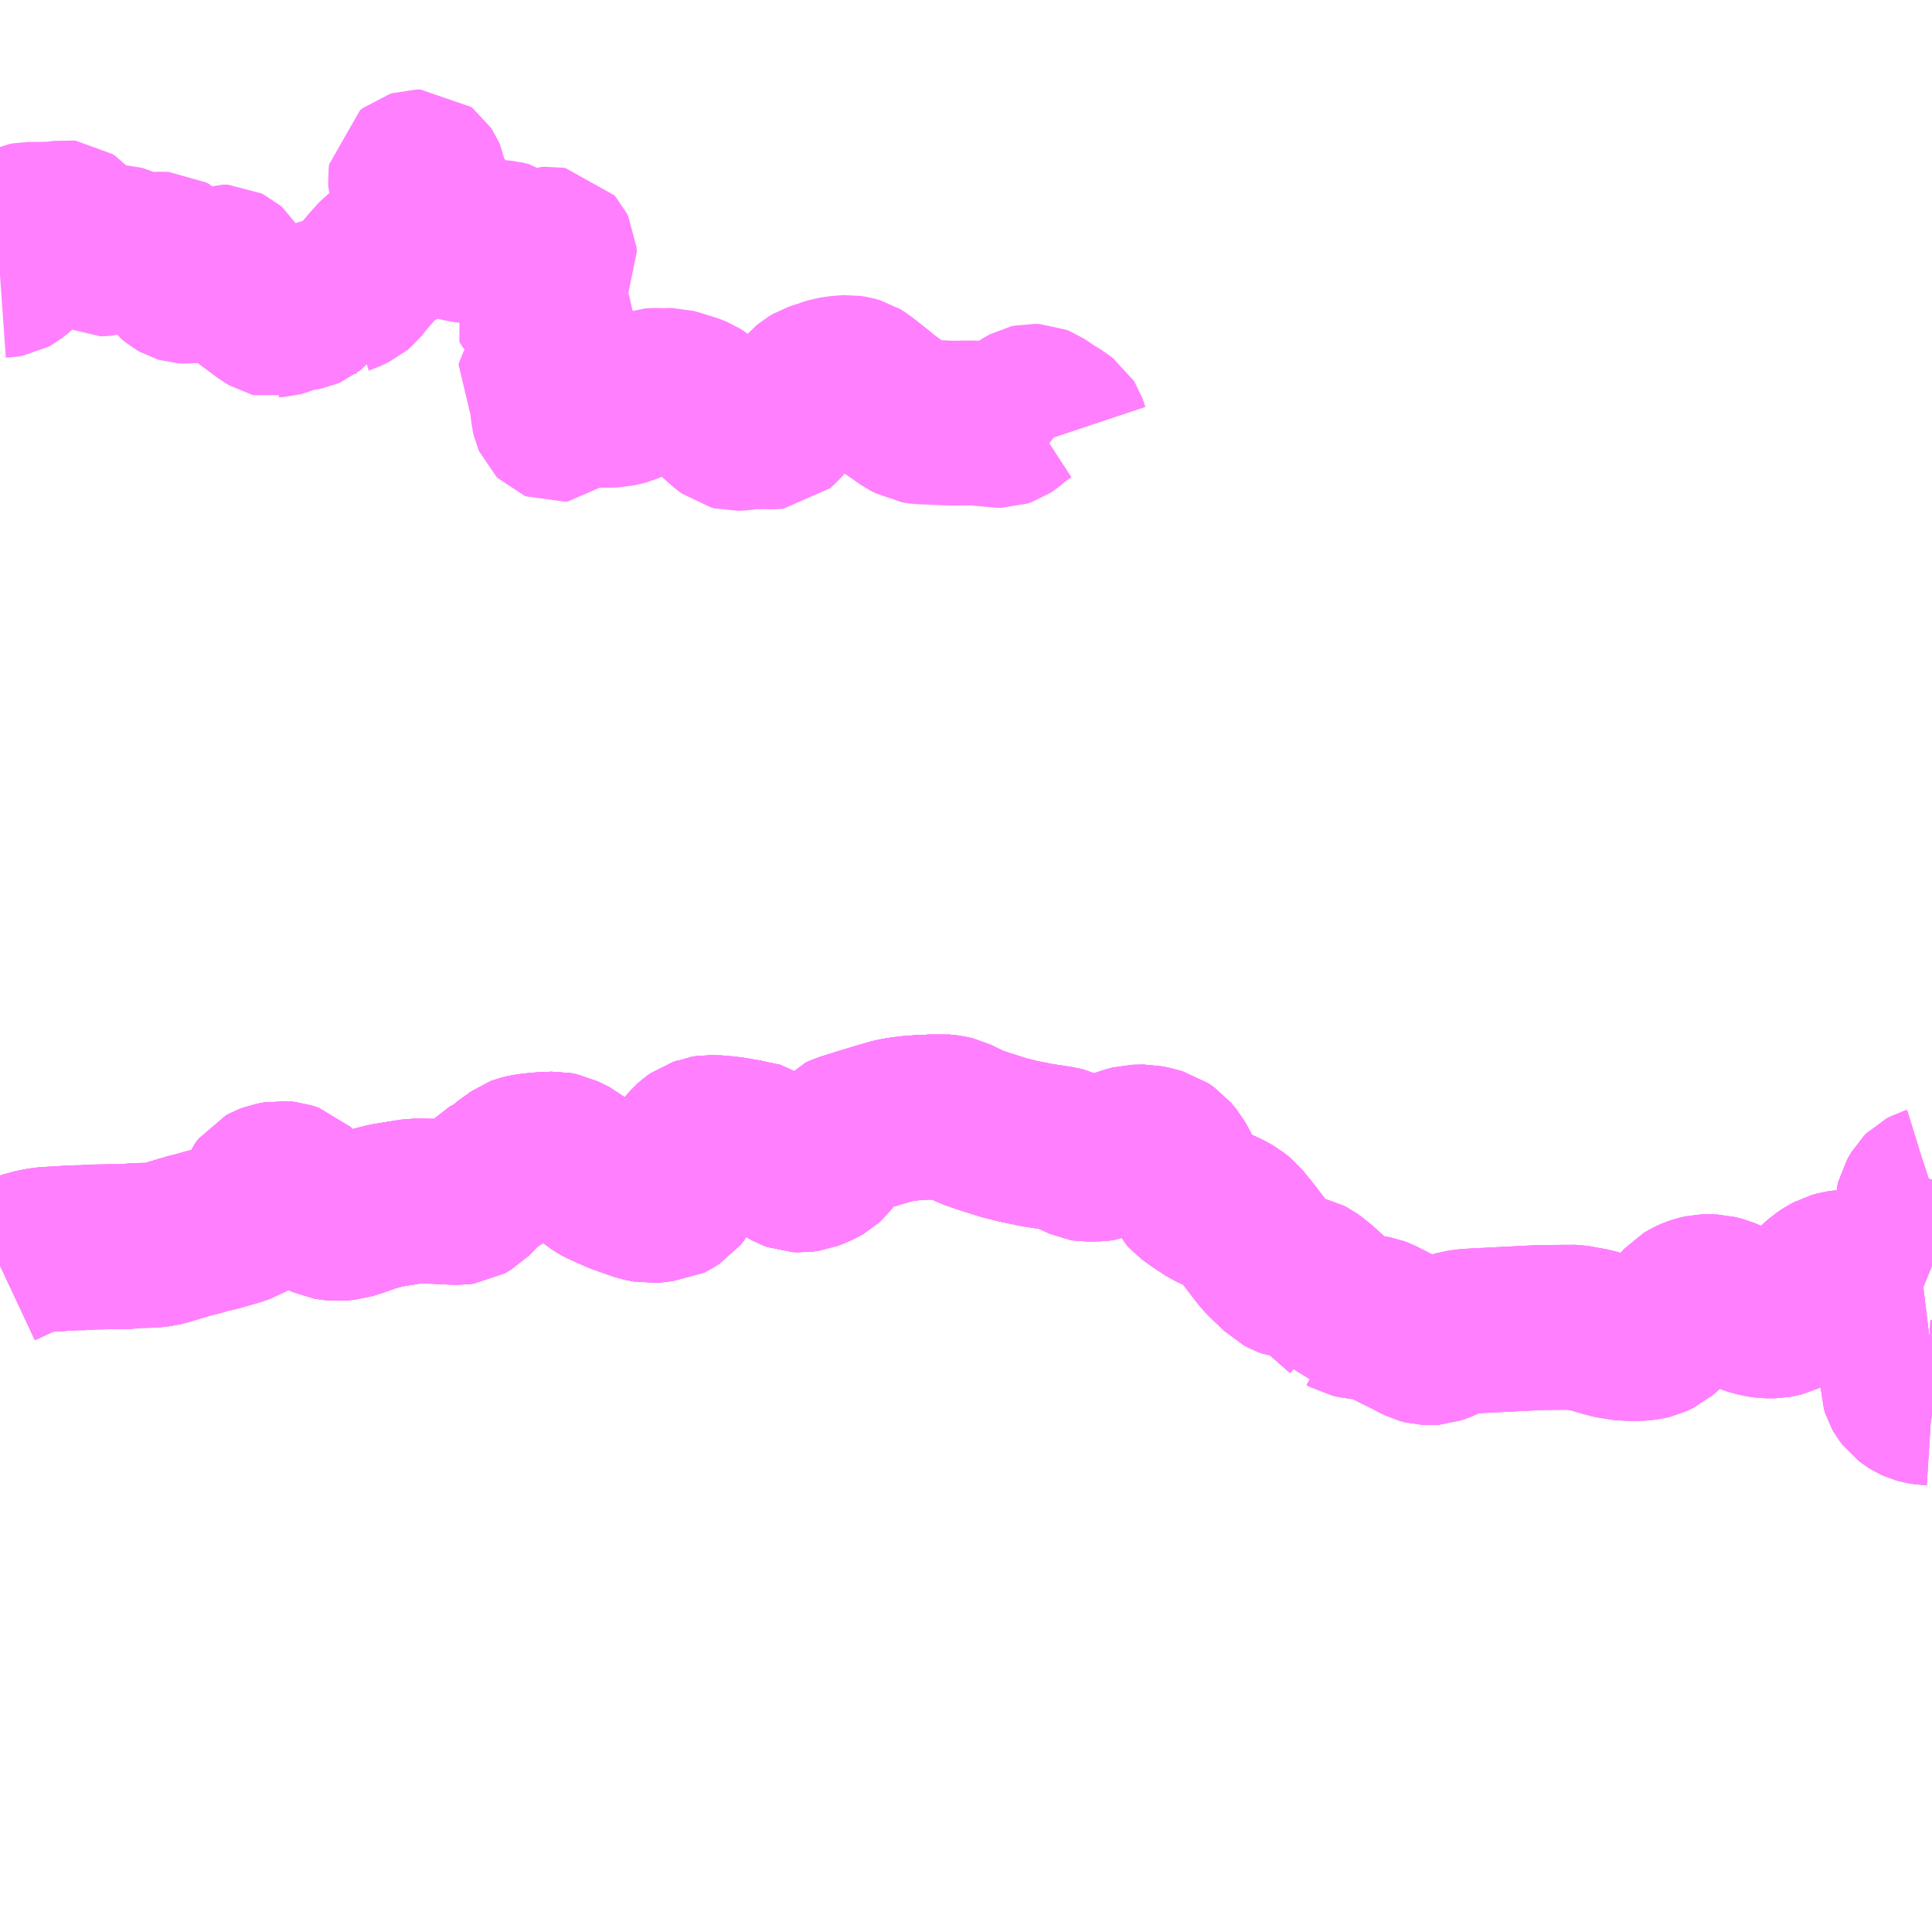 <?xml version="1.0" encoding="UTF-8"?>
<svg  xmlns="http://www.w3.org/2000/svg" xmlns:xlink="http://www.w3.org/1999/xlink" xmlns:go="http://purl.org/svgmap/profile" property="N07_001,N07_002,N07_003,N07_004,N07_005,N07_006,N07_007" viewBox="14124.023 -3972.656 8.789 8.789" go:dataArea="14124.0234375 -3972.65625 8.7890625 8.7890625" >
<globalCoordinateSystem srsName="http://purl.org/crs/84" transform="matrix(100.0,0.0,0.0,-100.0,0.0,0.0)" />
<defs>
 <g id="p0" >
  <circle cx="0.0" cy="0.0" r="3" stroke="green" stroke-width="0.75" vector-effect="non-scaling-stroke" />
 </g>
</defs>
<g fill="none" fill-rule="evenodd" stroke="#FF00FF" stroke-width="0.75" opacity="0.5" vector-effect="non-scaling-stroke" stroke-linejoin="bevel" >
<path content="1,京浜急行バス（株）,ビーム号,1.0,1.0,1.0," xlink:title="1" d="M14132.812,-3966.274L14132.781,-3966.276L14132.763,-3966.279L14132.749,-3966.283L14132.731,-3966.291L14132.72,-3966.298L14132.704,-3966.31L14132.689,-3966.33L14132.685,-3966.337L14132.678,-3966.359L14132.678,-3966.383L14132.685,-3966.404L14132.695,-3966.422L14132.705,-3966.434L14132.719,-3966.444L14132.742,-3966.458L14132.762,-3966.466L14132.779,-3966.47L14132.812,-3966.474M14132.812,-3967.249L14132.809,-3967.248L14132.796,-3967.244L14132.779,-3967.235L14132.769,-3967.225L14132.751,-3967.194L14132.745,-3967.169L14132.746,-3967.155L14132.754,-3967.14L14132.765,-3967.125L14132.79,-3967.103L14132.808,-3967.093L14132.812,-3967.091M14132.812,-3966.898L14132.77,-3966.915L14132.739,-3966.923L14132.724,-3966.927L14132.706,-3966.928L14132.696,-3966.931L14132.666,-3966.932L14132.634,-3966.929L14132.599,-3966.921L14132.577,-3966.912L14132.532,-3966.889L14132.506,-3966.879L14132.485,-3966.874L14132.455,-3966.871L14132.404,-3966.867L14132.386,-3966.864L14132.364,-3966.858L14132.337,-3966.843L14132.317,-3966.83L14132.215,-3966.736L14132.188,-3966.713L14132.16,-3966.691L14132.134,-3966.678L14132.117,-3966.674L14132.097,-3966.67L14132.058,-3966.67L14132.025,-3966.675L14132.01,-3966.679L14131.979,-3966.688L14131.95,-3966.702L14131.886,-3966.735L14131.858,-3966.747L14131.823,-3966.756L14131.793,-3966.757L14131.77,-3966.756L14131.748,-3966.751L14131.731,-3966.745L14131.713,-3966.737L14131.691,-3966.724L14131.673,-3966.704L14131.648,-3966.676L14131.596,-3966.617L14131.576,-3966.599L14131.567,-3966.591L14131.552,-3966.584L14131.535,-3966.576L14131.514,-3966.571L14131.489,-3966.568L14131.45,-3966.567L14131.44,-3966.567L14131.43,-3966.568L14131.41,-3966.569L14131.384,-3966.57L14131.37,-3966.574L14131.352,-3966.578L14131.339,-3966.582L14131.317,-3966.587L14131.288,-3966.597L14131.268,-3966.603L14131.191,-3966.617L14131.163,-3966.619L14131.151,-3966.618L14131.044,-3966.617L14131.033,-3966.617L14130.934,-3966.612L14130.701,-3966.6L14130.686,-3966.598L14130.662,-3966.595L14130.639,-3966.588L14130.623,-3966.581L14130.575,-3966.559L14130.547,-3966.549L14130.531,-3966.548L14130.508,-3966.549L14130.489,-3966.554L14130.469,-3966.564L14130.445,-3966.577L14130.384,-3966.607L14130.296,-3966.652L14130.28,-3966.658L14130.259,-3966.662L14130.24,-3966.663L14130.198,-3966.666L14130.167,-3966.673L14130.153,-3966.681L14130.145,-3966.682L14130.137,-3966.694L14130.115,-3966.713L14130.105,-3966.722L14130.071,-3966.752L14130.059,-3966.762L14130.047,-3966.773L14130.022,-3966.796L14129.988,-3966.823L14129.977,-3966.831L14129.969,-3966.835L14129.957,-3966.838L14129.946,-3966.84L14129.93,-3966.843L14129.904,-3966.849L14129.896,-3966.85L14129.875,-3966.858L14129.856,-3966.868L14129.84,-3966.884L14129.832,-3966.892L14129.804,-3966.918L14129.773,-3966.949L14129.696,-3967.049L14129.689,-3967.057L14129.657,-3967.097L14129.631,-3967.118L14129.6,-3967.135L14129.531,-3967.167L14129.479,-3967.201L14129.438,-3967.231L14129.427,-3967.243L14129.415,-3967.265L14129.398,-3967.296L14129.373,-3967.345L14129.358,-3967.371L14129.334,-3967.4L14129.305,-3967.42L14129.261,-3967.432L14129.234,-3967.438L14129.181,-3967.437L14129.151,-3967.429L14129.106,-3967.413L14129.079,-3967.401L14129.045,-3967.387L14129.018,-3967.384L14128.966,-3967.383L14128.954,-3967.385L14128.921,-3967.4L14128.891,-3967.414L14128.868,-3967.425L14128.842,-3967.431L14128.74,-3967.447L14128.656,-3967.464L14128.592,-3967.48L14128.494,-3967.511L14128.445,-3967.528L14128.394,-3967.552L14128.364,-3967.567L14128.338,-3967.573L14128.308,-3967.576L14128.293,-3967.578L14128.263,-3967.574L14128.219,-3967.573L14128.162,-3967.569L14128.124,-3967.564L14128.095,-3967.559L14128.078,-3967.555L14128.023,-3967.539L14127.984,-3967.527L14127.947,-3967.516L14127.916,-3967.506L14127.864,-3967.49L14127.842,-3967.48L14127.826,-3967.461L14127.812,-3967.434L14127.804,-3967.418L14127.792,-3967.398L14127.779,-3967.381L14127.766,-3967.369L14127.75,-3967.36L14127.723,-3967.348L14127.698,-3967.338L14127.669,-3967.334L14127.644,-3967.335L14127.625,-3967.342L14127.607,-3967.352L14127.587,-3967.368L14127.551,-3967.398L14127.521,-3967.427L14127.497,-3967.445L14127.437,-3967.457L14127.417,-3967.462L14127.388,-3967.467L14127.346,-3967.474L14127.291,-3967.48L14127.247,-3967.481L14127.229,-3967.478L14127.222,-3967.475L14127.2,-3967.468L14127.186,-3967.458L14127.171,-3967.445L14127.153,-3967.425L14127.142,-3967.412L14127.135,-3967.394L14127.133,-3967.378L14127.131,-3967.361L14127.13,-3967.334L14127.13,-3967.299L14127.127,-3967.273L14127.116,-3967.249L14127.097,-3967.225L14127.068,-3967.207L14127.058,-3967.202L14127.042,-3967.201L14127.001,-3967.196L14126.991,-3967.195L14126.979,-3967.194L14126.939,-3967.202L14126.901,-3967.215L14126.845,-3967.235L14126.804,-3967.253L14126.76,-3967.273L14126.751,-3967.278L14126.734,-3967.29L14126.69,-3967.324L14126.667,-3967.342L14126.63,-3967.374L14126.599,-3967.389L14126.575,-3967.401L14126.549,-3967.406L14126.483,-3967.403L14126.433,-3967.398L14126.408,-3967.393L14126.393,-3967.389L14126.385,-3967.386L14126.331,-3967.347L14126.292,-3967.313L14126.231,-3967.284L14126.204,-3967.251L14126.188,-3967.234L14126.16,-3967.205L14126.132,-3967.189L14126.108,-3967.186L14126.057,-3967.188L14126.001,-3967.191L14125.948,-3967.192L14125.906,-3967.192L14125.849,-3967.183L14125.776,-3967.171L14125.712,-3967.154L14125.65,-3967.132L14125.602,-3967.117L14125.558,-3967.113L14125.536,-3967.115L14125.512,-3967.119L14125.473,-3967.137L14125.454,-3967.155L14125.439,-3967.175L14125.422,-3967.197L14125.4,-3967.218L14125.357,-3967.26L14125.326,-3967.27L14125.297,-3967.273L14125.261,-3967.266L14125.243,-3967.259L14125.226,-3967.25L14125.211,-3967.23L14125.188,-3967.175L14125.164,-3967.13L14125.144,-3967.111L14125.129,-3967.102L14125.094,-3967.09L14125.056,-3967.079L14125.007,-3967.065L14124.965,-3967.056L14124.925,-3967.044L14124.884,-3967.034L14124.837,-3967.02L14124.814,-3967.013L14124.784,-3967.004L14124.754,-3966.996L14124.712,-3966.991L14124.647,-3966.99L14124.592,-3966.985L14124.506,-3966.984L14124.44,-3966.983L14124.404,-3966.98L14124.377,-3966.98L14124.351,-3966.979L14124.234,-3966.972L14124.216,-3966.97L14124.184,-3966.964L14124.128,-3966.949L14124.117,-3966.943L14124.023,-3966.899"/>
<path content="1,岩手県交通（株）,416,1.0,1.0,1.0," xlink:title="1" d="M14130.145,-3966.682L14130.137,-3966.694L14130.115,-3966.713L14130.105,-3966.722L14130.071,-3966.752L14130.059,-3966.762L14130.047,-3966.773L14130.022,-3966.796L14129.988,-3966.823L14129.977,-3966.831L14129.969,-3966.835L14129.957,-3966.838L14129.946,-3966.84L14129.93,-3966.843L14129.904,-3966.849L14129.896,-3966.85L14129.875,-3966.858L14129.856,-3966.868L14129.84,-3966.884L14129.832,-3966.892L14129.804,-3966.918L14129.773,-3966.949L14129.696,-3967.049L14129.689,-3967.057L14129.657,-3967.097L14129.631,-3967.118L14129.6,-3967.135L14129.531,-3967.167L14129.479,-3967.201L14129.438,-3967.231L14129.427,-3967.243L14129.415,-3967.265L14129.398,-3967.296L14129.373,-3967.345L14129.358,-3967.371L14129.334,-3967.4L14129.305,-3967.42L14129.261,-3967.432L14129.234,-3967.438L14129.181,-3967.437L14129.151,-3967.429L14129.106,-3967.413L14129.079,-3967.401L14129.045,-3967.387L14129.018,-3967.384L14128.966,-3967.383L14128.954,-3967.385L14128.921,-3967.4L14128.891,-3967.414L14128.868,-3967.425L14128.842,-3967.431L14128.74,-3967.447L14128.656,-3967.464L14128.592,-3967.48L14128.494,-3967.511L14128.445,-3967.528L14128.394,-3967.552L14128.364,-3967.567L14128.338,-3967.573L14128.308,-3967.576L14128.293,-3967.578L14128.263,-3967.574L14128.219,-3967.573L14128.162,-3967.569L14128.124,-3967.564L14128.095,-3967.559L14128.078,-3967.555L14128.023,-3967.539L14127.984,-3967.527L14127.947,-3967.516L14127.916,-3967.506L14127.864,-3967.49L14127.842,-3967.48L14127.826,-3967.461L14127.812,-3967.434L14127.804,-3967.418L14127.792,-3967.398L14127.779,-3967.381L14127.766,-3967.369L14127.75,-3967.36L14127.723,-3967.348L14127.698,-3967.338L14127.669,-3967.334L14127.644,-3967.335L14127.625,-3967.342L14127.607,-3967.352L14127.587,-3967.368L14127.551,-3967.398L14127.521,-3967.427L14127.497,-3967.445L14127.437,-3967.457L14127.417,-3967.462L14127.388,-3967.467L14127.346,-3967.474L14127.291,-3967.48L14127.247,-3967.481L14127.229,-3967.478L14127.222,-3967.475L14127.2,-3967.468L14127.186,-3967.458L14127.171,-3967.445L14127.153,-3967.425L14127.142,-3967.412L14127.135,-3967.394L14127.133,-3967.378L14127.131,-3967.361L14127.13,-3967.334L14127.13,-3967.299L14127.127,-3967.273L14127.116,-3967.249L14127.097,-3967.225L14127.068,-3967.207L14127.058,-3967.202L14127.042,-3967.201L14127.001,-3967.196L14126.991,-3967.195L14126.979,-3967.194L14126.939,-3967.202L14126.901,-3967.215L14126.845,-3967.235L14126.804,-3967.253L14126.76,-3967.273L14126.751,-3967.278L14126.734,-3967.29L14126.69,-3967.324L14126.667,-3967.342L14126.63,-3967.374L14126.599,-3967.389L14126.575,-3967.401L14126.549,-3967.406L14126.483,-3967.403L14126.433,-3967.398L14126.408,-3967.393L14126.393,-3967.389L14126.385,-3967.386L14126.331,-3967.347L14126.292,-3967.313L14126.231,-3967.284L14126.204,-3967.251L14126.188,-3967.234L14126.16,-3967.205L14126.132,-3967.189L14126.108,-3967.186L14126.057,-3967.188L14126.001,-3967.191L14125.948,-3967.192L14125.906,-3967.192L14125.849,-3967.183L14125.776,-3967.171L14125.712,-3967.154L14125.65,-3967.132L14125.602,-3967.117L14125.558,-3967.113L14125.536,-3967.115L14125.512,-3967.119L14125.473,-3967.137L14125.454,-3967.155L14125.439,-3967.175L14125.422,-3967.197L14125.4,-3967.218L14125.357,-3967.26L14125.326,-3967.27L14125.297,-3967.273L14125.261,-3967.266L14125.243,-3967.259L14125.226,-3967.25L14125.211,-3967.23L14125.188,-3967.175L14125.164,-3967.13L14125.144,-3967.111L14125.129,-3967.102L14125.094,-3967.09L14125.056,-3967.079L14125.007,-3967.065L14124.965,-3967.056L14124.925,-3967.044L14124.884,-3967.034L14124.837,-3967.02L14124.814,-3967.013L14124.784,-3967.004L14124.754,-3966.996L14124.712,-3966.991L14124.647,-3966.99L14124.592,-3966.985L14124.506,-3966.984L14124.44,-3966.983L14124.404,-3966.98L14124.377,-3966.98L14124.351,-3966.979L14124.234,-3966.972L14124.216,-3966.97L14124.184,-3966.964L14124.128,-3966.949L14124.117,-3966.943L14124.023,-3966.899"/>
<path content="1,岩手県交通（株）,717,2.0,2.0,2.0," xlink:title="1" d="M14124.023,-3971.403L14124.051,-3971.405L14124.063,-3971.407L14124.072,-3971.412L14124.101,-3971.434L14124.117,-3971.45L14124.122,-3971.458L14124.122,-3971.48L14124.112,-3971.523L14124.115,-3971.555L14124.114,-3971.572L14124.107,-3971.594L14124.103,-3971.609L14124.109,-3971.62L14124.12,-3971.626L14124.133,-3971.632L14124.15,-3971.635L14124.157,-3971.635L14124.249,-3971.636L14124.284,-3971.639L14124.318,-3971.644L14124.327,-3971.643L14124.339,-3971.635L14124.365,-3971.606L14124.381,-3971.592L14124.4,-3971.579L14124.423,-3971.569L14124.426,-3971.567L14124.438,-3971.544L14124.446,-3971.529L14124.453,-3971.52L14124.47,-3971.506L14124.48,-3971.501L14124.485,-3971.501L14124.495,-3971.502L14124.52,-3971.511L14124.542,-3971.52L14124.563,-3971.529L14124.562,-3971.53L14124.576,-3971.529L14124.584,-3971.527L14124.647,-3971.497L14124.687,-3971.497L14124.75,-3971.5L14124.778,-3971.499L14124.794,-3971.49L14124.8,-3971.482L14124.803,-3971.469L14124.805,-3971.461L14124.806,-3971.425L14124.808,-3971.414L14124.816,-3971.401L14124.829,-3971.39L14124.845,-3971.381L14124.855,-3971.378L14124.882,-3971.376L14124.904,-3971.379L14124.914,-3971.386L14124.929,-3971.389L14124.952,-3971.405L14124.998,-3971.431L14125.012,-3971.438L14125.023,-3971.442L14125.044,-3971.441L14125.056,-3971.435L14125.063,-3971.429L14125.074,-3971.41L14125.078,-3971.396L14125.085,-3971.368L14125.09,-3971.356L14125.097,-3971.345L14125.117,-3971.327L14125.235,-3971.239L14125.26,-3971.224L14125.268,-3971.222L14125.272,-3971.223L14125.291,-3971.224L14125.302,-3971.227L14125.347,-3971.245L14125.361,-3971.249L14125.392,-3971.252L14125.411,-3971.256L14125.425,-3971.262L14125.435,-3971.27L14125.447,-3971.285L14125.476,-3971.33L14125.485,-3971.34L14125.535,-3971.328L14125.554,-3971.324L14125.578,-3971.325L14125.584,-3971.326L14125.582,-3971.326L14125.594,-3971.33L14125.632,-3971.348L14125.646,-3971.36L14125.679,-3971.4L14125.721,-3971.449L14125.731,-3971.462L14125.758,-3971.487L14125.782,-3971.506L14125.784,-3971.506L14125.792,-3971.512L14125.814,-3971.526L14125.838,-3971.537L14125.862,-3971.549L14125.872,-3971.556L14125.882,-3971.565L14125.892,-3971.586L14125.952,-3971.704L14125.955,-3971.716L14125.955,-3971.721L14125.952,-3971.73L14125.943,-3971.744L14125.931,-3971.758L14125.913,-3971.779L14125.909,-3971.788L14125.897,-3971.808L14125.891,-3971.828L14125.89,-3971.844L14125.892,-3971.859L14125.906,-3971.87L14125.919,-3971.874L14125.935,-3971.874L14125.944,-3971.867L14125.95,-3971.858L14125.953,-3971.851L14125.957,-3971.829L14125.959,-3971.802L14125.963,-3971.779L14125.966,-3971.767L14125.974,-3971.755L14125.998,-3971.741L14126.027,-3971.718L14126.046,-3971.702L14126.048,-3971.689L14126.048,-3971.681L14126.041,-3971.667L14126.033,-3971.65L14126.024,-3971.633L14126.02,-3971.616L14126.022,-3971.61L14126.03,-3971.604L14126.061,-3971.587L14126.095,-3971.573L14126.119,-3971.566L14126.142,-3971.562L14126.161,-3971.56L14126.239,-3971.557L14126.287,-3971.554L14126.316,-3971.551L14126.341,-3971.545L14126.352,-3971.537L14126.36,-3971.526L14126.376,-3971.498L14126.388,-3971.48L14126.397,-3971.472L14126.403,-3971.469L14126.408,-3971.468L14126.411,-3971.467L14126.426,-3971.467L14126.435,-3971.471L14126.445,-3971.476L14126.489,-3971.513L14126.499,-3971.519L14126.506,-3971.522L14126.523,-3971.523L14126.535,-3971.521L14126.542,-3971.513L14126.545,-3971.507L14126.546,-3971.49L14126.539,-3971.476L14126.532,-3971.468L14126.5,-3971.434L14126.488,-3971.415L14126.476,-3971.383L14126.465,-3971.357L14126.429,-3971.302L14126.443,-3971.28L14126.485,-3971.234L14126.496,-3971.217L14126.504,-3971.209L14126.526,-3971.194L14126.53,-3971.19L14126.535,-3971.177L14126.536,-3971.165L14126.539,-3971.151L14126.543,-3971.142L14126.553,-3971.133L14126.594,-3971.105L14126.592,-3971.094L14126.558,-3971.039L14126.549,-3971.023L14126.518,-3970.979L14126.486,-3970.939L14126.477,-3970.925L14126.475,-3970.916L14126.493,-3970.894L14126.523,-3970.86L14126.532,-3970.842L14126.535,-3970.819L14126.54,-3970.775L14126.544,-3970.758L14126.547,-3970.751L14126.55,-3970.748L14126.555,-3970.746L14126.564,-3970.747L14126.571,-3970.753L14126.575,-3970.756L14126.588,-3970.78L14126.607,-3970.792L14126.611,-3970.794L14126.616,-3970.798L14126.639,-3970.809L14126.666,-3970.813L14126.76,-3970.812L14126.818,-3970.813L14126.832,-3970.816L14126.85,-3970.819L14126.868,-3970.824L14126.914,-3970.844L14126.945,-3970.854L14126.976,-3970.875L14126.988,-3970.879L14127,-3970.88L14127.053,-3970.879L14127.064,-3970.88L14127.078,-3970.88L14127.104,-3970.873L14127.168,-3970.853L14127.188,-3970.845L14127.202,-3970.836L14127.235,-3970.81L14127.286,-3970.764L14127.298,-3970.754L14127.3,-3970.751L14127.312,-3970.741L14127.323,-3970.731L14127.341,-3970.717L14127.349,-3970.711L14127.365,-3970.707L14127.388,-3970.708L14127.436,-3970.714L14127.496,-3970.715L14127.506,-3970.715L14127.531,-3970.714L14127.54,-3970.714L14127.55,-3970.715L14127.568,-3970.731L14127.61,-3970.779L14127.649,-3970.825L14127.701,-3970.885L14127.713,-3970.895L14127.73,-3970.905L14127.772,-3970.919L14127.773,-3970.92L14127.786,-3970.924L14127.809,-3970.931L14127.833,-3970.935L14127.865,-3970.938L14127.882,-3970.939L14127.902,-3970.936L14127.923,-3970.93L14127.936,-3970.922L14128.02,-3970.856L14128.033,-3970.844L14128.083,-3970.807L14128.153,-3970.758L14128.175,-3970.747L14128.186,-3970.741L14128.211,-3970.737L14128.349,-3970.731L14128.458,-3970.732L14128.507,-3970.727L14128.524,-3970.727L14128.556,-3970.721L14128.579,-3970.721L14128.594,-3970.726L14128.606,-3970.734L14128.653,-3970.773L14128.693,-3970.799L14128.706,-3970.806L14128.715,-3970.808L14128.737,-3970.807L14128.747,-3970.803L14128.783,-3970.779L14128.795,-3970.771L14128.809,-3970.762L14128.818,-3970.757L14128.842,-3970.741L14128.862,-3970.726L14128.867,-3970.718L14128.871,-3970.707L14128.878,-3970.686"/>
<path content="1,岩手県北自動車（株）,106急行　盛岡⇔宮古・山田,23.0,23.0,23.0," xlink:title="1" d="M14132.812,-3966.274L14132.781,-3966.276L14132.763,-3966.279L14132.749,-3966.283L14132.731,-3966.291L14132.72,-3966.298L14132.704,-3966.31L14132.689,-3966.33L14132.685,-3966.337L14132.678,-3966.359L14132.678,-3966.383L14132.685,-3966.404L14132.695,-3966.422L14132.705,-3966.434L14132.719,-3966.444L14132.742,-3966.458L14132.762,-3966.466L14132.779,-3966.47L14132.812,-3966.474M14132.812,-3967.249L14132.809,-3967.248L14132.796,-3967.244L14132.779,-3967.235L14132.769,-3967.225L14132.751,-3967.194L14132.745,-3967.169L14132.746,-3967.155L14132.754,-3967.14L14132.765,-3967.125L14132.79,-3967.103L14132.808,-3967.093L14132.812,-3967.091M14132.812,-3966.898L14132.77,-3966.915L14132.739,-3966.923L14132.724,-3966.927L14132.706,-3966.928L14132.696,-3966.931L14132.666,-3966.932L14132.634,-3966.929L14132.599,-3966.921L14132.577,-3966.912L14132.532,-3966.889L14132.506,-3966.879L14132.485,-3966.874L14132.455,-3966.871L14132.404,-3966.867L14132.386,-3966.864L14132.364,-3966.858L14132.337,-3966.843L14132.317,-3966.83L14132.215,-3966.736L14132.188,-3966.713L14132.16,-3966.691L14132.134,-3966.678L14132.117,-3966.674L14132.097,-3966.67L14132.058,-3966.67L14132.025,-3966.675L14132.01,-3966.679L14131.979,-3966.688L14131.95,-3966.702L14131.886,-3966.735L14131.858,-3966.747L14131.823,-3966.756L14131.793,-3966.757L14131.77,-3966.756L14131.748,-3966.751L14131.731,-3966.745L14131.713,-3966.737L14131.691,-3966.724L14131.673,-3966.704L14131.648,-3966.676L14131.596,-3966.617L14131.576,-3966.599L14131.567,-3966.591L14131.552,-3966.584L14131.535,-3966.576L14131.514,-3966.571L14131.489,-3966.568L14131.45,-3966.567L14131.44,-3966.567L14131.43,-3966.568L14131.41,-3966.569L14131.384,-3966.57L14131.37,-3966.574L14131.352,-3966.578L14131.339,-3966.582L14131.317,-3966.587L14131.288,-3966.597L14131.268,-3966.603L14131.191,-3966.617L14131.163,-3966.619L14131.151,-3966.618L14131.044,-3966.617L14131.033,-3966.617L14130.934,-3966.612L14130.701,-3966.6L14130.686,-3966.598L14130.662,-3966.595L14130.639,-3966.588L14130.623,-3966.581L14130.575,-3966.559L14130.547,-3966.549L14130.531,-3966.548L14130.508,-3966.549L14130.489,-3966.554L14130.469,-3966.564L14130.445,-3966.577L14130.384,-3966.607L14130.296,-3966.652L14130.28,-3966.658L14130.259,-3966.662L14130.24,-3966.663L14130.198,-3966.666L14130.167,-3966.673L14130.153,-3966.681L14130.145,-3966.682L14130.137,-3966.694L14130.115,-3966.713L14130.105,-3966.722L14130.071,-3966.752L14130.059,-3966.762L14130.047,-3966.773L14130.022,-3966.796L14129.988,-3966.823L14129.977,-3966.831L14129.969,-3966.835L14129.957,-3966.838L14129.946,-3966.84L14129.93,-3966.843L14129.904,-3966.849L14129.896,-3966.85L14129.875,-3966.858L14129.856,-3966.868L14129.84,-3966.884L14129.832,-3966.892L14129.804,-3966.918L14129.773,-3966.949L14129.696,-3967.049L14129.689,-3967.057L14129.657,-3967.097L14129.631,-3967.118L14129.6,-3967.135L14129.531,-3967.167L14129.479,-3967.201L14129.438,-3967.231L14129.427,-3967.243L14129.415,-3967.265L14129.398,-3967.296L14129.373,-3967.345L14129.358,-3967.371L14129.334,-3967.4L14129.305,-3967.42L14129.261,-3967.432L14129.234,-3967.438L14129.181,-3967.437L14129.151,-3967.429L14129.106,-3967.413L14129.079,-3967.401L14129.045,-3967.387L14129.018,-3967.384L14128.966,-3967.383L14128.954,-3967.385L14128.921,-3967.4L14128.891,-3967.414L14128.868,-3967.425L14128.842,-3967.431L14128.74,-3967.447L14128.656,-3967.464L14128.592,-3967.48L14128.494,-3967.511L14128.445,-3967.528L14128.394,-3967.552L14128.364,-3967.567L14128.338,-3967.573L14128.308,-3967.576L14128.293,-3967.578L14128.263,-3967.574L14128.219,-3967.573L14128.162,-3967.569L14128.124,-3967.564L14128.095,-3967.559L14128.078,-3967.555L14128.023,-3967.539L14127.984,-3967.527L14127.947,-3967.516L14127.916,-3967.506L14127.864,-3967.49L14127.842,-3967.48L14127.826,-3967.461L14127.812,-3967.434L14127.804,-3967.418L14127.792,-3967.398L14127.779,-3967.381L14127.766,-3967.369L14127.75,-3967.36L14127.723,-3967.348L14127.698,-3967.338L14127.669,-3967.334L14127.644,-3967.335L14127.625,-3967.342L14127.607,-3967.352L14127.587,-3967.368L14127.551,-3967.398L14127.521,-3967.427L14127.497,-3967.445L14127.437,-3967.457L14127.417,-3967.462L14127.388,-3967.467L14127.346,-3967.474L14127.291,-3967.48L14127.247,-3967.481L14127.229,-3967.478L14127.222,-3967.475L14127.2,-3967.468L14127.186,-3967.458L14127.171,-3967.445L14127.153,-3967.425L14127.142,-3967.412L14127.135,-3967.394L14127.133,-3967.378L14127.131,-3967.361L14127.13,-3967.334L14127.13,-3967.299L14127.127,-3967.273L14127.116,-3967.249L14127.097,-3967.225L14127.068,-3967.207L14127.058,-3967.202L14127.042,-3967.201L14127.001,-3967.196L14126.991,-3967.195L14126.979,-3967.194L14126.939,-3967.202L14126.901,-3967.215L14126.845,-3967.235L14126.804,-3967.253L14126.76,-3967.273L14126.751,-3967.278L14126.734,-3967.29L14126.69,-3967.324L14126.667,-3967.342L14126.63,-3967.374L14126.599,-3967.389L14126.575,-3967.401L14126.549,-3967.406L14126.483,-3967.403L14126.433,-3967.398L14126.408,-3967.393L14126.393,-3967.389L14126.385,-3967.386L14126.331,-3967.347L14126.292,-3967.313L14126.231,-3967.284L14126.204,-3967.251L14126.188,-3967.234L14126.16,-3967.205L14126.132,-3967.189L14126.108,-3967.186L14126.057,-3967.188L14126.001,-3967.191L14125.948,-3967.192L14125.906,-3967.192L14125.849,-3967.183L14125.776,-3967.171L14125.712,-3967.154L14125.65,-3967.132L14125.602,-3967.117L14125.558,-3967.113L14125.536,-3967.115L14125.512,-3967.119L14125.473,-3967.137L14125.454,-3967.155L14125.439,-3967.175L14125.422,-3967.197L14125.4,-3967.218L14125.357,-3967.26L14125.326,-3967.27L14125.297,-3967.273L14125.261,-3967.266L14125.243,-3967.259L14125.226,-3967.25L14125.211,-3967.23L14125.188,-3967.175L14125.164,-3967.13L14125.144,-3967.111L14125.129,-3967.102L14125.094,-3967.09L14125.056,-3967.079L14125.007,-3967.065L14124.965,-3967.056L14124.925,-3967.044L14124.884,-3967.034L14124.837,-3967.02L14124.814,-3967.013L14124.784,-3967.004L14124.754,-3966.996L14124.712,-3966.991L14124.647,-3966.99L14124.592,-3966.985L14124.506,-3966.984L14124.44,-3966.983L14124.404,-3966.98L14124.377,-3966.98L14124.351,-3966.979L14124.234,-3966.972L14124.216,-3966.97L14124.184,-3966.964L14124.128,-3966.949L14124.117,-3966.943L14124.023,-3966.899"/>
<path content="1,岩手県北自動車（株）,BEAM-1　宮古・盛岡南⇔浜松町・品川,1.0,1.0,1.0," xlink:title="1" d="M14132.812,-3966.274L14132.781,-3966.276L14132.763,-3966.279L14132.749,-3966.283L14132.731,-3966.291L14132.72,-3966.298L14132.704,-3966.31L14132.689,-3966.33L14132.685,-3966.337L14132.678,-3966.359L14132.678,-3966.383L14132.685,-3966.404L14132.695,-3966.422L14132.705,-3966.434L14132.719,-3966.444L14132.742,-3966.458L14132.762,-3966.466L14132.779,-3966.47L14132.812,-3966.474M14132.812,-3967.249L14132.809,-3967.248L14132.796,-3967.244L14132.779,-3967.235L14132.769,-3967.225L14132.751,-3967.194L14132.745,-3967.169L14132.746,-3967.155L14132.754,-3967.14L14132.765,-3967.125L14132.79,-3967.103L14132.808,-3967.093L14132.812,-3967.091M14132.812,-3966.898L14132.77,-3966.915L14132.739,-3966.923L14132.724,-3966.927L14132.706,-3966.928L14132.696,-3966.931L14132.666,-3966.932L14132.634,-3966.929L14132.599,-3966.921L14132.577,-3966.912L14132.532,-3966.889L14132.506,-3966.879L14132.485,-3966.874L14132.455,-3966.871L14132.404,-3966.867L14132.386,-3966.864L14132.364,-3966.858L14132.337,-3966.843L14132.317,-3966.83L14132.215,-3966.736L14132.188,-3966.713L14132.16,-3966.691L14132.134,-3966.678L14132.117,-3966.674L14132.097,-3966.67L14132.058,-3966.67L14132.025,-3966.675L14132.01,-3966.679L14131.979,-3966.688L14131.95,-3966.702L14131.886,-3966.735L14131.858,-3966.747L14131.823,-3966.756L14131.793,-3966.757L14131.77,-3966.756L14131.748,-3966.751L14131.731,-3966.745L14131.713,-3966.737L14131.691,-3966.724L14131.673,-3966.704L14131.648,-3966.676L14131.596,-3966.617L14131.576,-3966.599L14131.567,-3966.591L14131.552,-3966.584L14131.535,-3966.576L14131.514,-3966.571L14131.489,-3966.568L14131.45,-3966.567L14131.44,-3966.567L14131.43,-3966.568L14131.41,-3966.569L14131.384,-3966.57L14131.37,-3966.574L14131.352,-3966.578L14131.339,-3966.582L14131.317,-3966.587L14131.288,-3966.597L14131.268,-3966.603L14131.191,-3966.617L14131.163,-3966.619L14131.151,-3966.618L14131.044,-3966.617L14131.033,-3966.617L14130.934,-3966.612L14130.701,-3966.6L14130.686,-3966.598L14130.662,-3966.595L14130.639,-3966.588L14130.623,-3966.581L14130.575,-3966.559L14130.547,-3966.549L14130.531,-3966.548L14130.508,-3966.549L14130.489,-3966.554L14130.469,-3966.564L14130.445,-3966.577L14130.384,-3966.607L14130.296,-3966.652L14130.28,-3966.658L14130.259,-3966.662L14130.24,-3966.663L14130.198,-3966.666L14130.167,-3966.673L14130.153,-3966.681L14130.145,-3966.682L14130.137,-3966.694L14130.115,-3966.713L14130.105,-3966.722L14130.071,-3966.752L14130.059,-3966.762L14130.047,-3966.773L14130.022,-3966.796L14129.988,-3966.823L14129.977,-3966.831L14129.969,-3966.835L14129.957,-3966.838L14129.946,-3966.84L14129.93,-3966.843L14129.904,-3966.849L14129.896,-3966.85L14129.875,-3966.858L14129.856,-3966.868L14129.84,-3966.884L14129.832,-3966.892L14129.804,-3966.918L14129.773,-3966.949L14129.696,-3967.049L14129.689,-3967.057L14129.657,-3967.097L14129.631,-3967.118L14129.6,-3967.135L14129.531,-3967.167L14129.479,-3967.201L14129.438,-3967.231L14129.427,-3967.243L14129.415,-3967.265L14129.398,-3967.296L14129.373,-3967.345L14129.358,-3967.371L14129.334,-3967.4L14129.305,-3967.42L14129.261,-3967.432L14129.234,-3967.438L14129.181,-3967.437L14129.151,-3967.429L14129.106,-3967.413L14129.079,-3967.401L14129.045,-3967.387L14129.018,-3967.384L14128.966,-3967.383L14128.954,-3967.385L14128.921,-3967.4L14128.891,-3967.414L14128.868,-3967.425L14128.842,-3967.431L14128.74,-3967.447L14128.656,-3967.464L14128.592,-3967.48L14128.494,-3967.511L14128.445,-3967.528L14128.394,-3967.552L14128.364,-3967.567L14128.338,-3967.573L14128.308,-3967.576L14128.293,-3967.578L14128.263,-3967.574L14128.219,-3967.573L14128.162,-3967.569L14128.124,-3967.564L14128.095,-3967.559L14128.078,-3967.555L14128.023,-3967.539L14127.984,-3967.527L14127.947,-3967.516L14127.916,-3967.506L14127.864,-3967.49L14127.842,-3967.48L14127.826,-3967.461L14127.812,-3967.434L14127.804,-3967.418L14127.792,-3967.398L14127.779,-3967.381L14127.766,-3967.369L14127.75,-3967.36L14127.723,-3967.348L14127.698,-3967.338L14127.669,-3967.334L14127.644,-3967.335L14127.625,-3967.342L14127.607,-3967.352L14127.587,-3967.368L14127.551,-3967.398L14127.521,-3967.427L14127.497,-3967.445L14127.437,-3967.457L14127.417,-3967.462L14127.388,-3967.467L14127.346,-3967.474L14127.291,-3967.48L14127.247,-3967.481L14127.229,-3967.478L14127.222,-3967.475L14127.2,-3967.468L14127.186,-3967.458L14127.171,-3967.445L14127.153,-3967.425L14127.142,-3967.412L14127.135,-3967.394L14127.133,-3967.378L14127.131,-3967.361L14127.13,-3967.334L14127.13,-3967.299L14127.127,-3967.273L14127.116,-3967.249L14127.097,-3967.225L14127.068,-3967.207L14127.058,-3967.202L14127.042,-3967.201L14127.001,-3967.196L14126.991,-3967.195L14126.979,-3967.194L14126.939,-3967.202L14126.901,-3967.215L14126.845,-3967.235L14126.804,-3967.253L14126.76,-3967.273L14126.751,-3967.278L14126.734,-3967.29L14126.69,-3967.324L14126.667,-3967.342L14126.63,-3967.374L14126.599,-3967.389L14126.575,-3967.401L14126.549,-3967.406L14126.483,-3967.403L14126.433,-3967.398L14126.408,-3967.393L14126.393,-3967.389L14126.385,-3967.386L14126.331,-3967.347L14126.292,-3967.313L14126.231,-3967.284L14126.204,-3967.251L14126.188,-3967.234L14126.16,-3967.205L14126.132,-3967.189L14126.108,-3967.186L14126.057,-3967.188L14126.001,-3967.191L14125.948,-3967.192L14125.906,-3967.192L14125.849,-3967.183L14125.776,-3967.171L14125.712,-3967.154L14125.65,-3967.132L14125.602,-3967.117L14125.558,-3967.113L14125.536,-3967.115L14125.512,-3967.119L14125.473,-3967.137L14125.454,-3967.155L14125.439,-3967.175L14125.422,-3967.197L14125.4,-3967.218L14125.357,-3967.26L14125.326,-3967.27L14125.297,-3967.273L14125.261,-3967.266L14125.243,-3967.259L14125.226,-3967.25L14125.211,-3967.23L14125.188,-3967.175L14125.164,-3967.13L14125.144,-3967.111L14125.129,-3967.102L14125.094,-3967.09L14125.056,-3967.079L14125.007,-3967.065L14124.965,-3967.056L14124.925,-3967.044L14124.884,-3967.034L14124.837,-3967.02L14124.814,-3967.013L14124.784,-3967.004L14124.754,-3966.996L14124.712,-3966.991L14124.647,-3966.99L14124.592,-3966.985L14124.506,-3966.984L14124.44,-3966.983L14124.404,-3966.98L14124.377,-3966.98L14124.351,-3966.979L14124.234,-3966.972L14124.216,-3966.97L14124.184,-3966.964L14124.128,-3966.949L14124.117,-3966.943L14124.023,-3966.899"/>
</g>
</svg>
